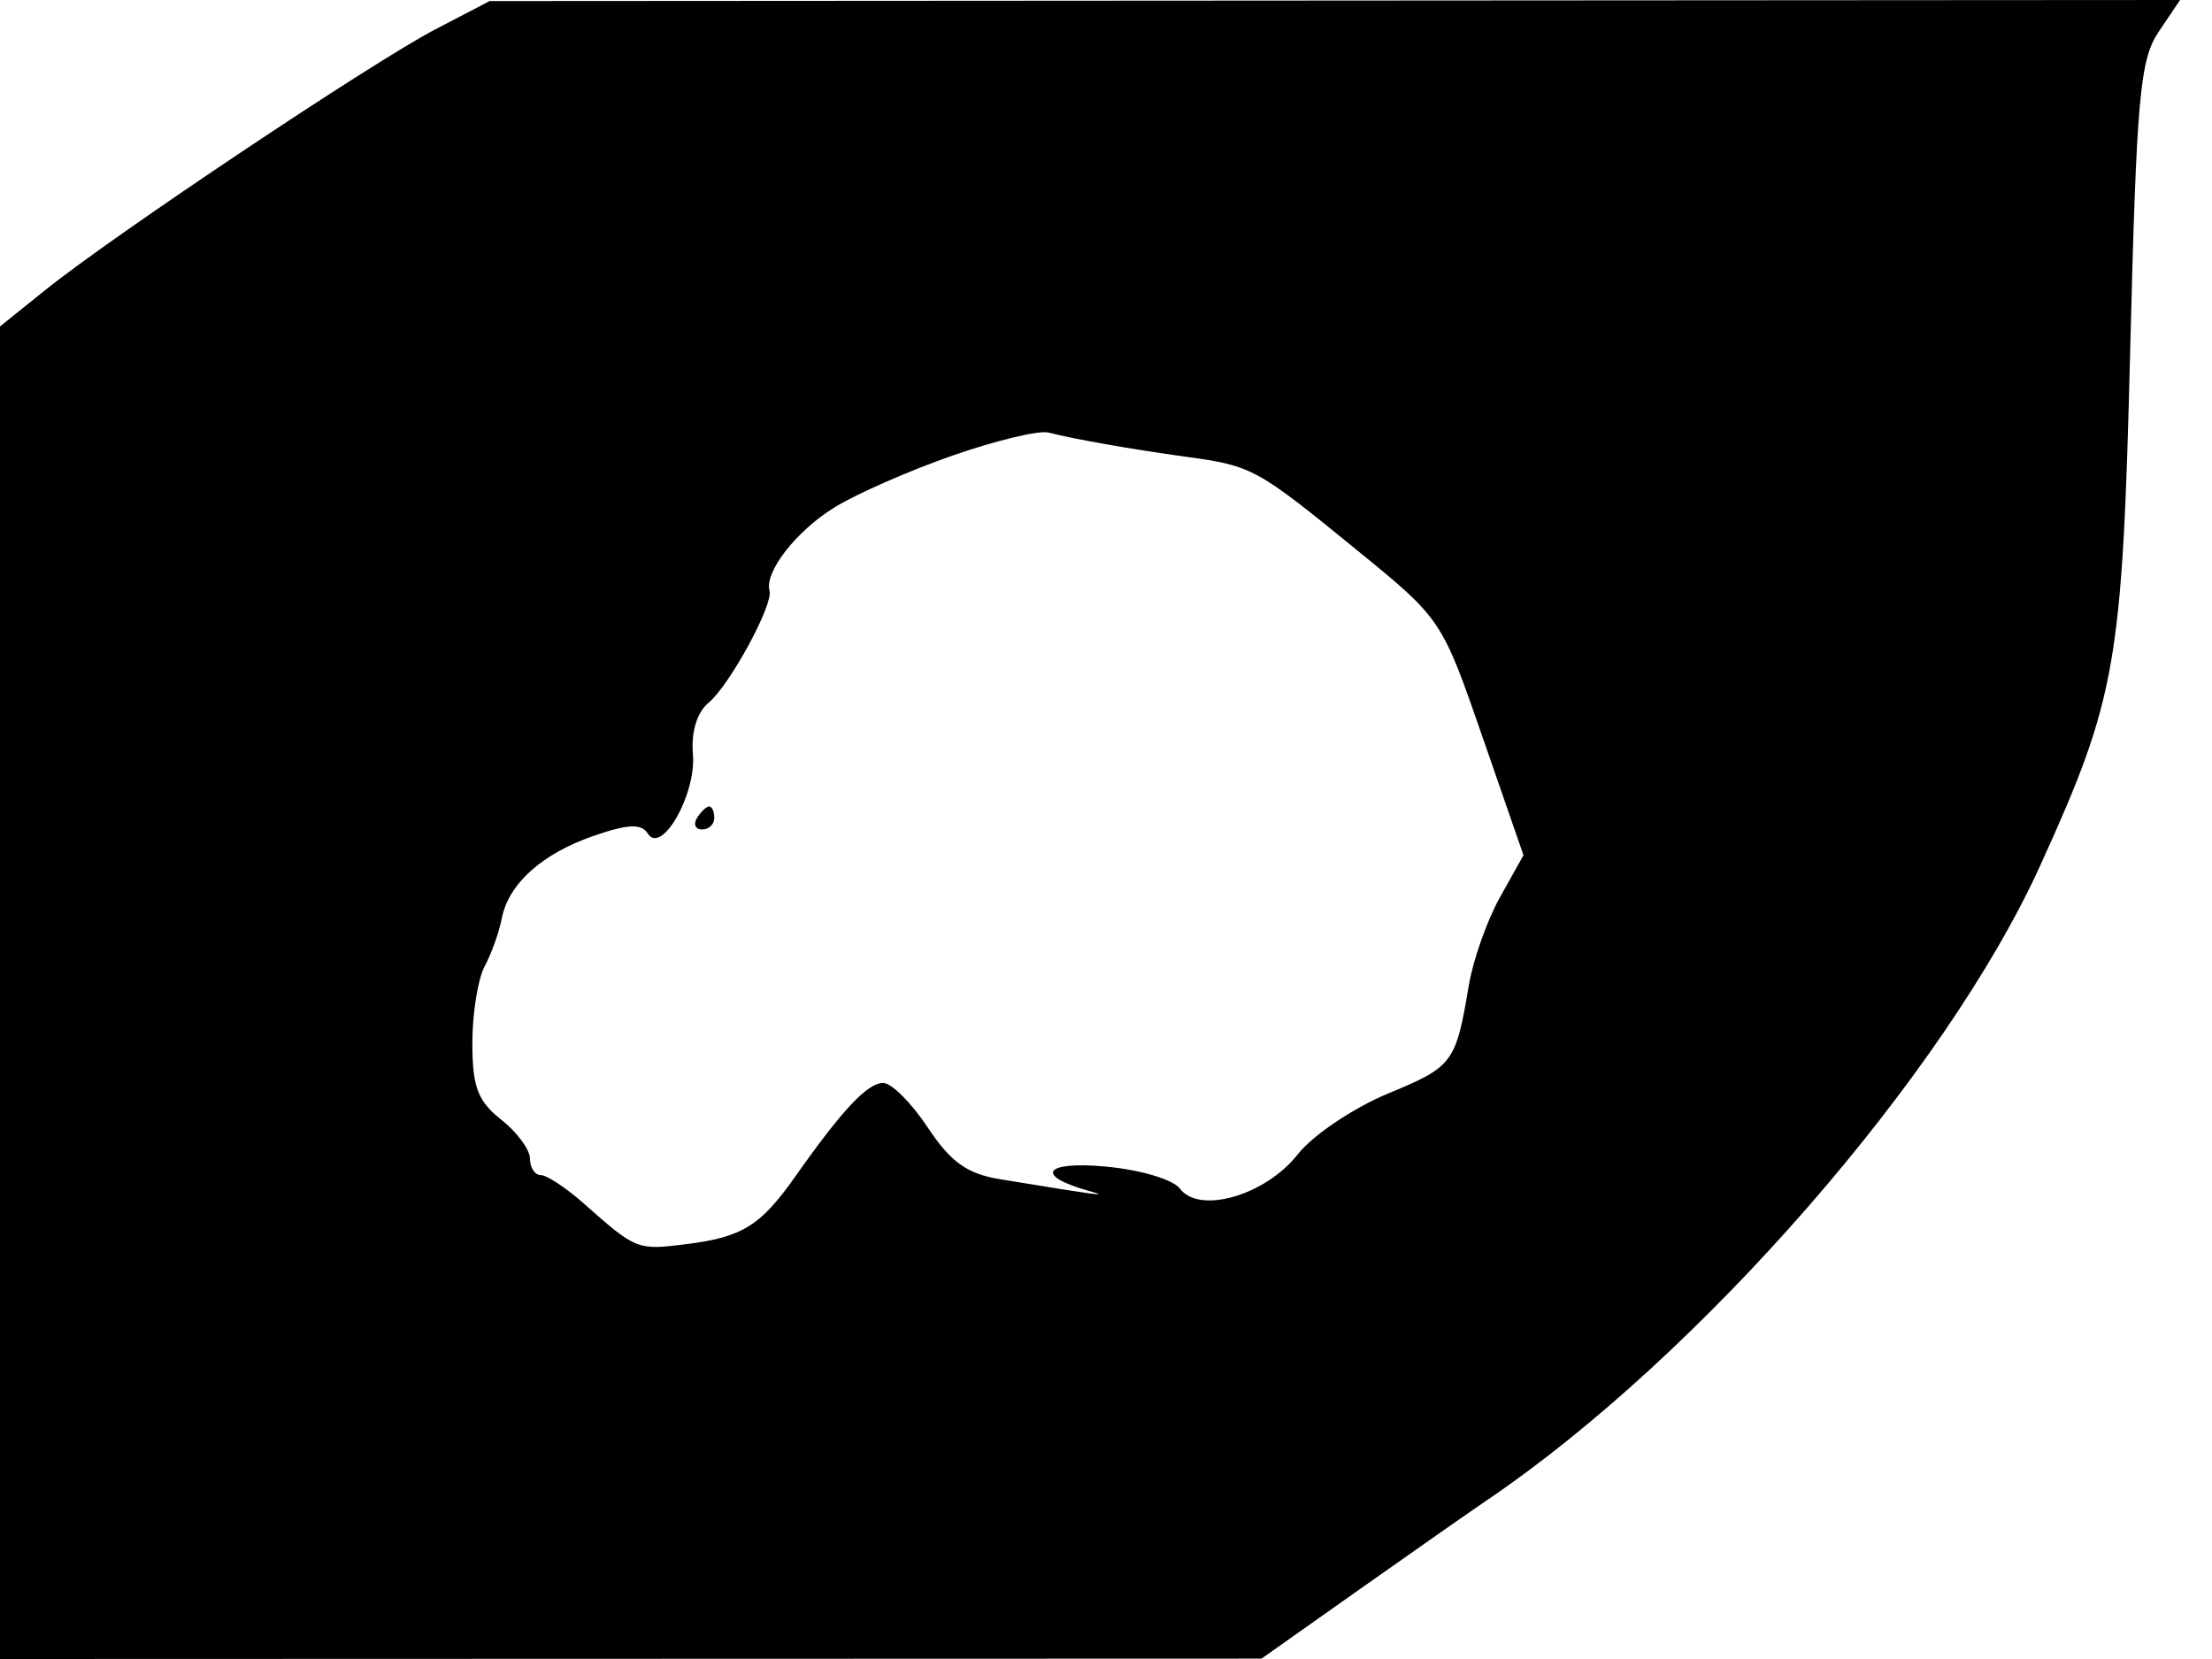 <svg xmlns="http://www.w3.org/2000/svg" width="192" height="144" viewBox="0 0 192 144" version="1.1">
	<path d="M 37.796 2.542 C 32.371 5.367, 9.894 20.384, 3.993 25.126 L 0 28.335 0 86.167 L 0 144 54.750 143.983 L 109.500 143.966 118 137.961 C 122.675 134.658, 127.625 131.195, 129 130.264 C 147.519 117.727, 168.857 93.257, 177.106 75.094 C 183.704 60.569, 184.220 57.617, 184.897 30.500 C 185.447 8.450, 185.740 5.175, 187.375 2.750 L 189.230 0 115.865 0.047 L 42.500 0.093 37.796 2.542 M 82.694 39.538 C 78.950 40.841, 74.332 42.868, 72.431 44.043 C 69.108 46.096, 66.335 49.656, 66.796 51.274 C 67.139 52.480, 63.333 59.479, 61.511 60.991 C 60.498 61.831, 59.979 63.531, 60.145 65.460 C 60.445 68.946, 57.417 74.258, 56.221 72.343 C 55.679 71.478, 54.514 71.525, 51.590 72.530 C 47.049 74.091, 44.135 76.701, 43.552 79.731 C 43.325 80.908, 42.658 82.770, 42.070 83.869 C 41.481 84.969, 41 87.971, 41 90.540 C 41 94.333, 41.471 95.582, 43.500 97.179 C 44.875 98.260, 46 99.787, 46 100.573 C 46 101.358, 46.427 102, 46.948 102 C 47.470 102, 49.158 103.118, 50.698 104.484 C 55.202 108.478, 55.314 108.523, 59.500 108 C 64.453 107.381, 65.998 106.422, 69.074 102.059 C 73.138 96.294, 75.299 94, 76.666 94 C 77.384 94, 79.126 95.744, 80.536 97.875 C 82.519 100.871, 83.940 101.887, 86.800 102.355 C 95.607 103.795, 96.396 103.899, 94.500 103.367 C 89.766 102.039, 90.613 100.776, 95.918 101.252 C 98.951 101.524, 101.812 102.371, 102.418 103.176 C 104.111 105.424, 109.865 103.746, 112.646 100.193 C 113.937 98.543, 117.465 96.170, 120.486 94.917 C 126.137 92.575, 126.358 92.279, 127.498 85.500 C 127.868 83.300, 129.086 79.865, 130.204 77.867 L 132.237 74.233 128.690 63.994 C 125.152 53.779, 125.127 53.741, 117.822 47.783 C 109.048 40.626, 108.719 40.446, 103 39.655 C 98.168 38.987, 93.418 38.152, 91 37.545 C 90.175 37.338, 86.437 38.235, 82.694 39.538 M 60.500 71 C 60.160 71.550, 60.359 72, 60.941 72 C 61.523 72, 62 71.550, 62 71 C 62 70.450, 61.802 70, 61.559 70 C 61.316 70, 60.840 70.450, 60.500 71" stroke="none" fill="black" fill-rule="evenodd"/>
</svg>